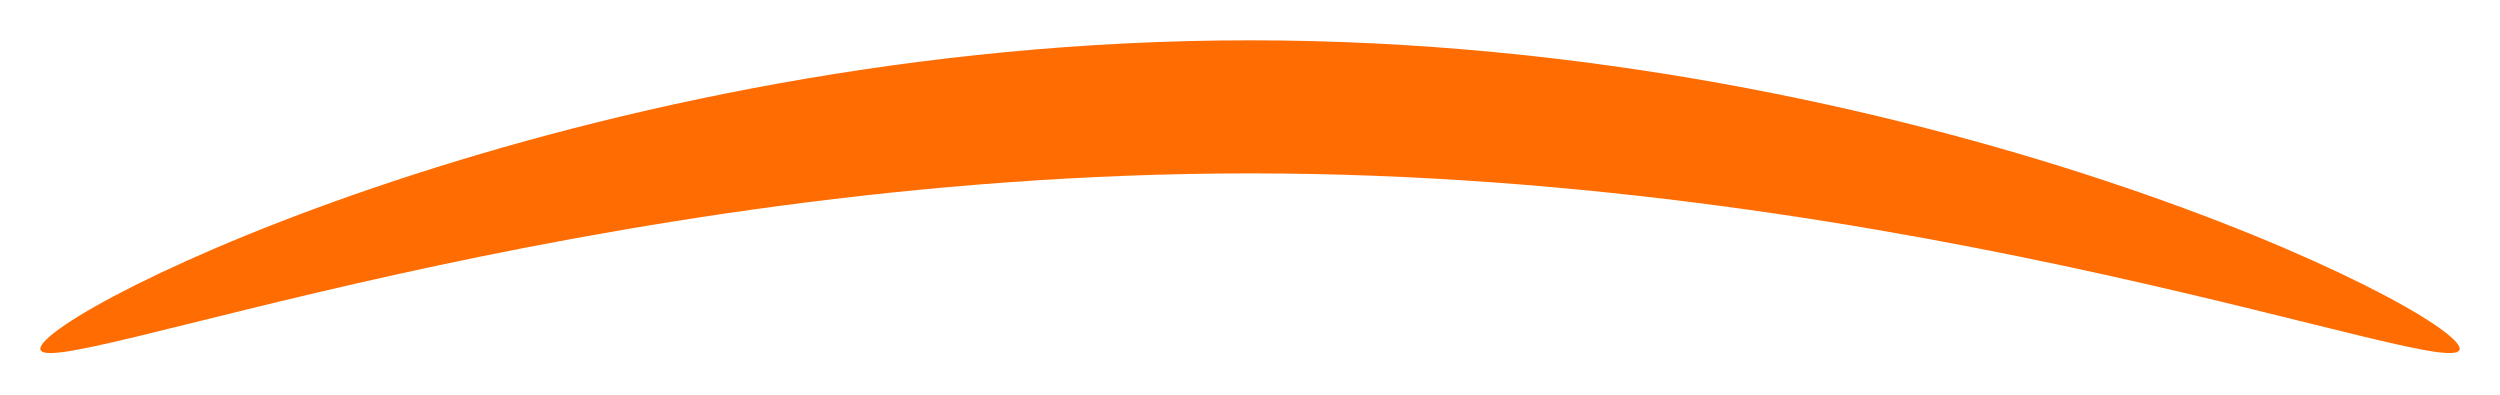 <svg width='1240' height='196' fill='none' xmlns='http://www.w3.org/2000/svg'><g filter='url(#filter0_f_1895_16864)'><path d='M1220 173c0 18.225-268.629-87-600-87S20 191.225 20 173c0-18.225 268.629-153 600-153s600 134.775 600 153Z' fill='#FF6C02'/></g><defs><filter id='filter0_f_1895_16864' x='0' y='0' width='1240' height='195.121' filterUnits='userSpaceOnUse' color-interpolation-filters='sRGB'><feFlood flood-opacity='0' result='BackgroundImageFix'/><feBlend in='SourceGraphic' in2='BackgroundImageFix' result='shape'/><feGaussianBlur stdDeviation='10' result='effect1_foregroundBlur_1895_16864'/></filter></defs></svg>